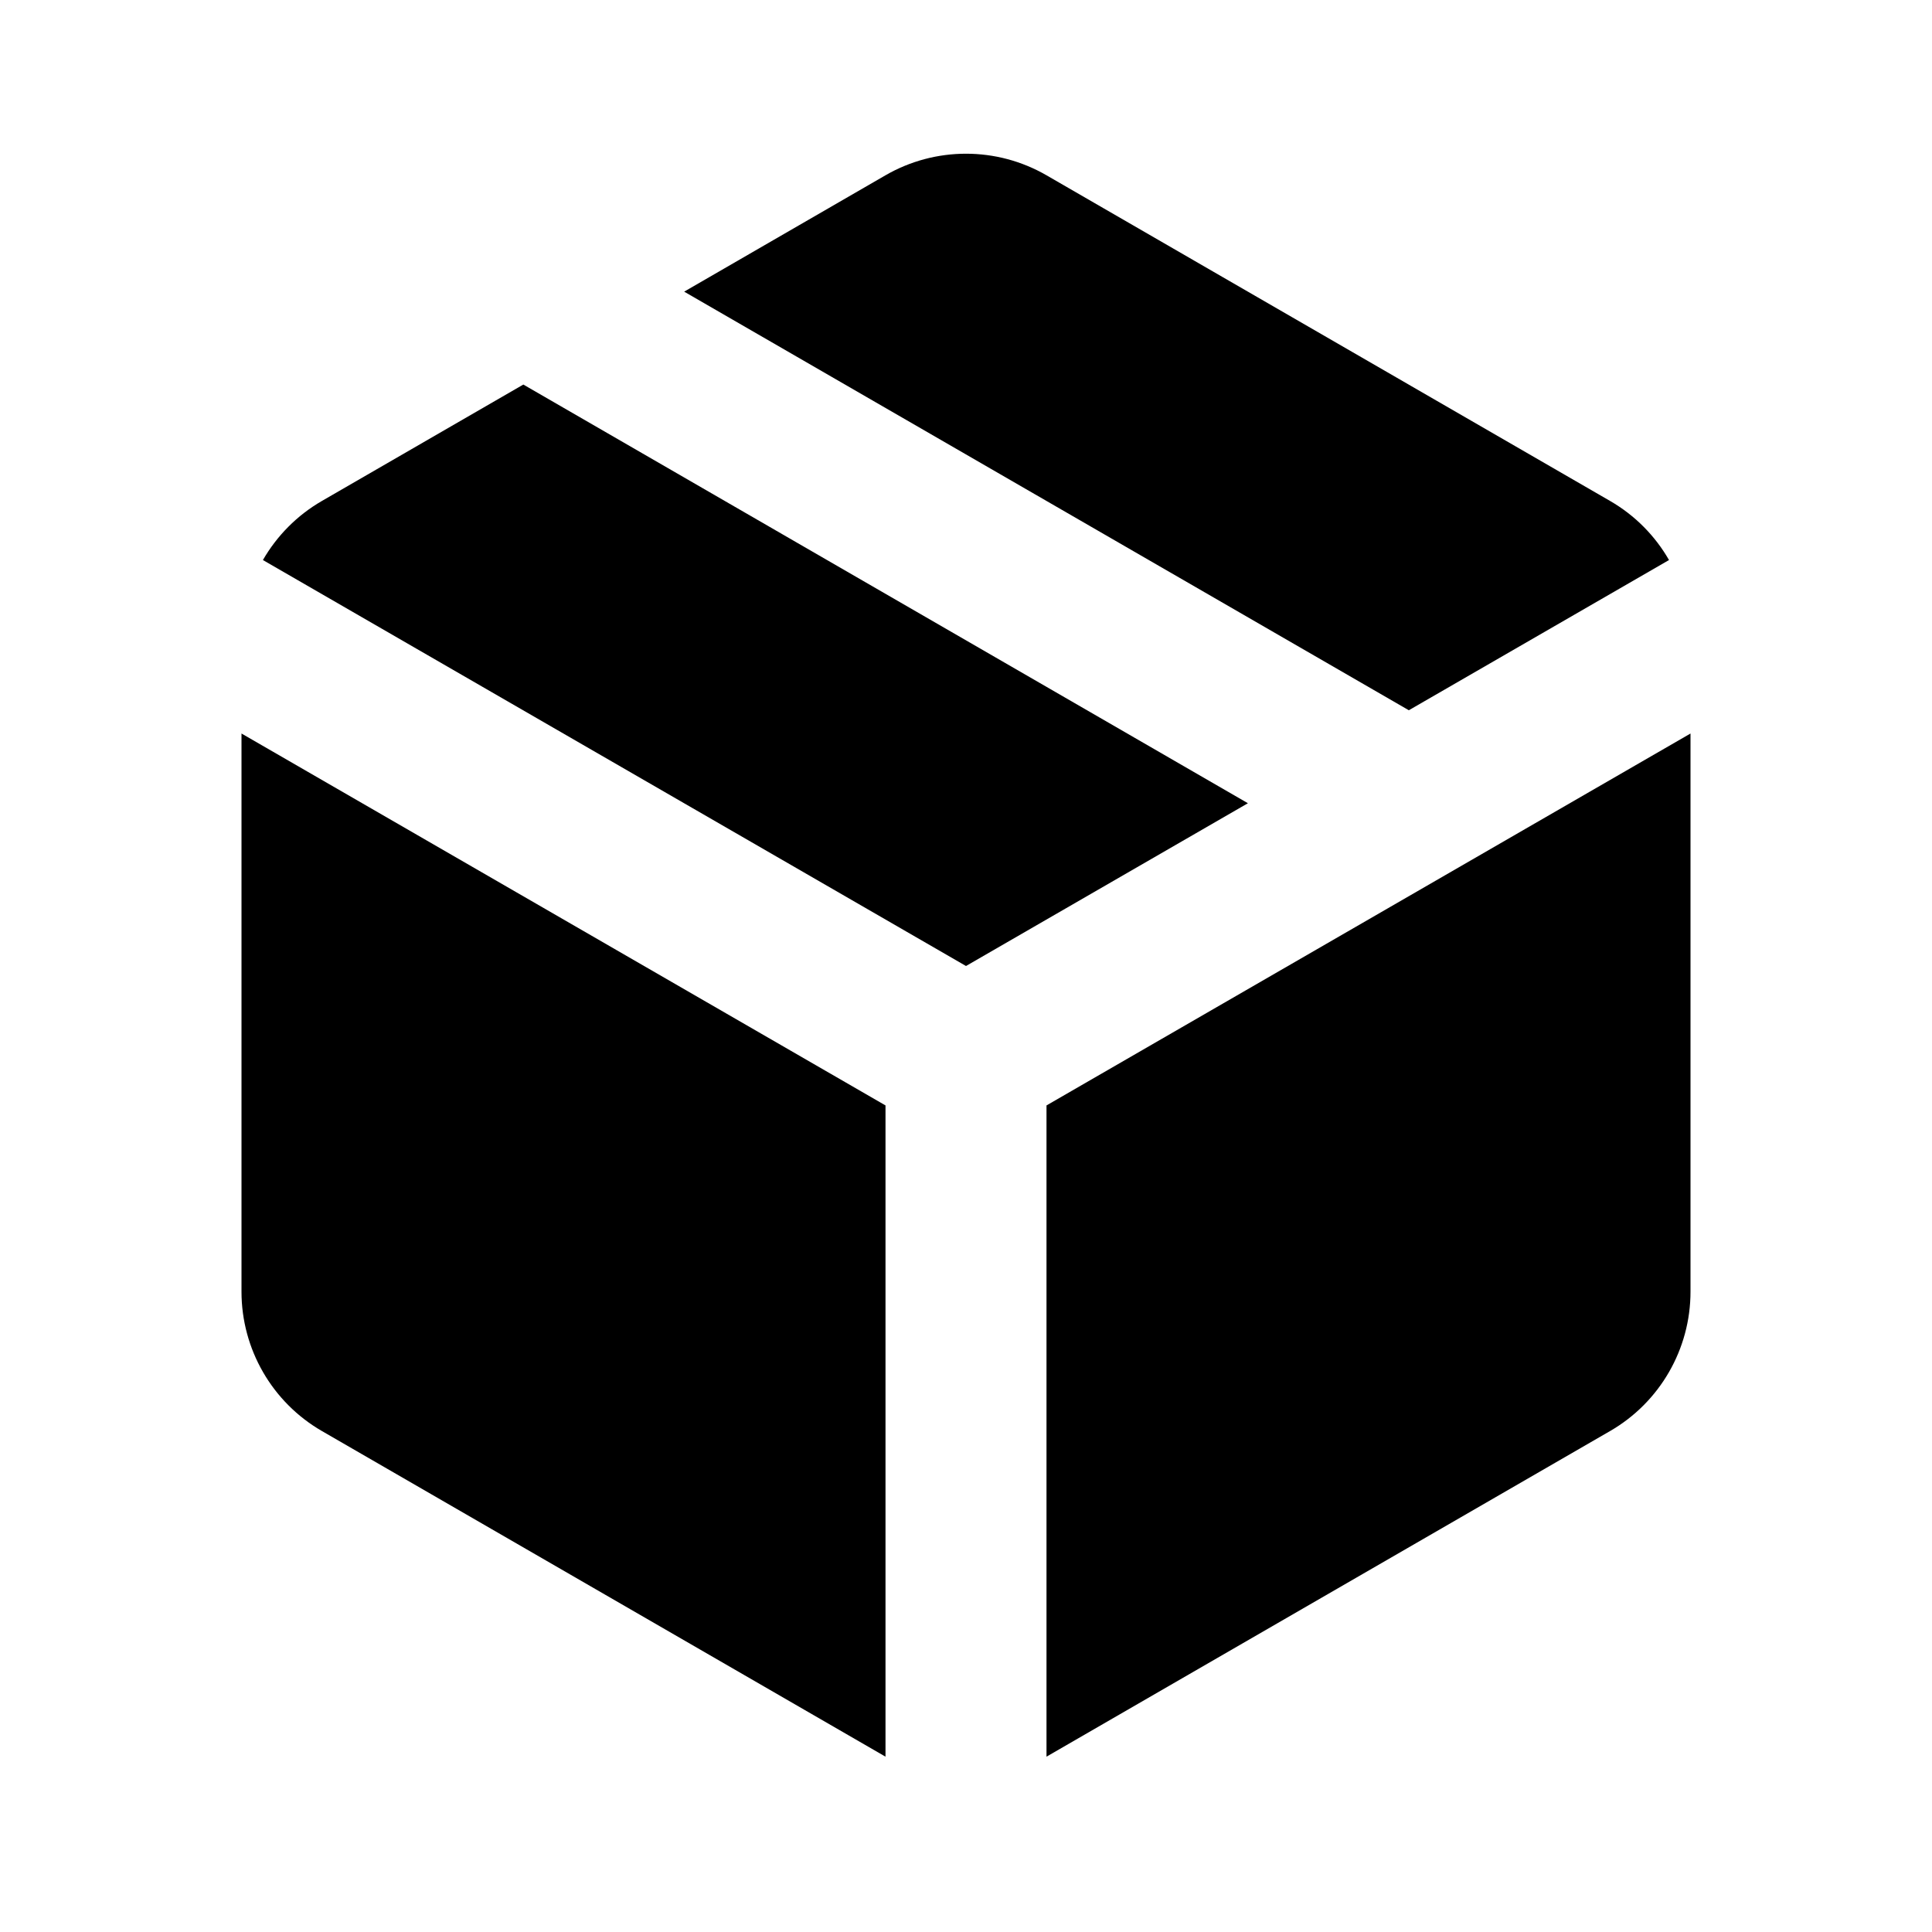 <svg width="24" height="24" viewBox="0 0 24 24" fill="none" xmlns="http://www.w3.org/2000/svg">
<path d="M11 13.732L11 13.732V21.822L3.999 17.777C3.381 17.42 3 16.76 3 16.046V9.112L11 13.732Z" fill="black"/>
<path d="M3.266 6.957L12 12L15.502 9.978L6.501 4.777L3.999 6.223C3.689 6.402 3.439 6.657 3.266 6.957Z" fill="black"/>
<path d="M17.501 8.823L20.733 6.957C20.561 6.657 20.311 6.402 20.001 6.223L13.001 2.178C12.382 1.82 11.618 1.82 10.999 2.178L8.499 3.623L17.501 8.823Z" fill="black"/>
<path d="M21 9.112L13 13.732L13 13.732V21.822L20.001 17.777C20.619 17.42 21 16.76 21 16.046V9.112Z" fill="black"/>
</svg>
